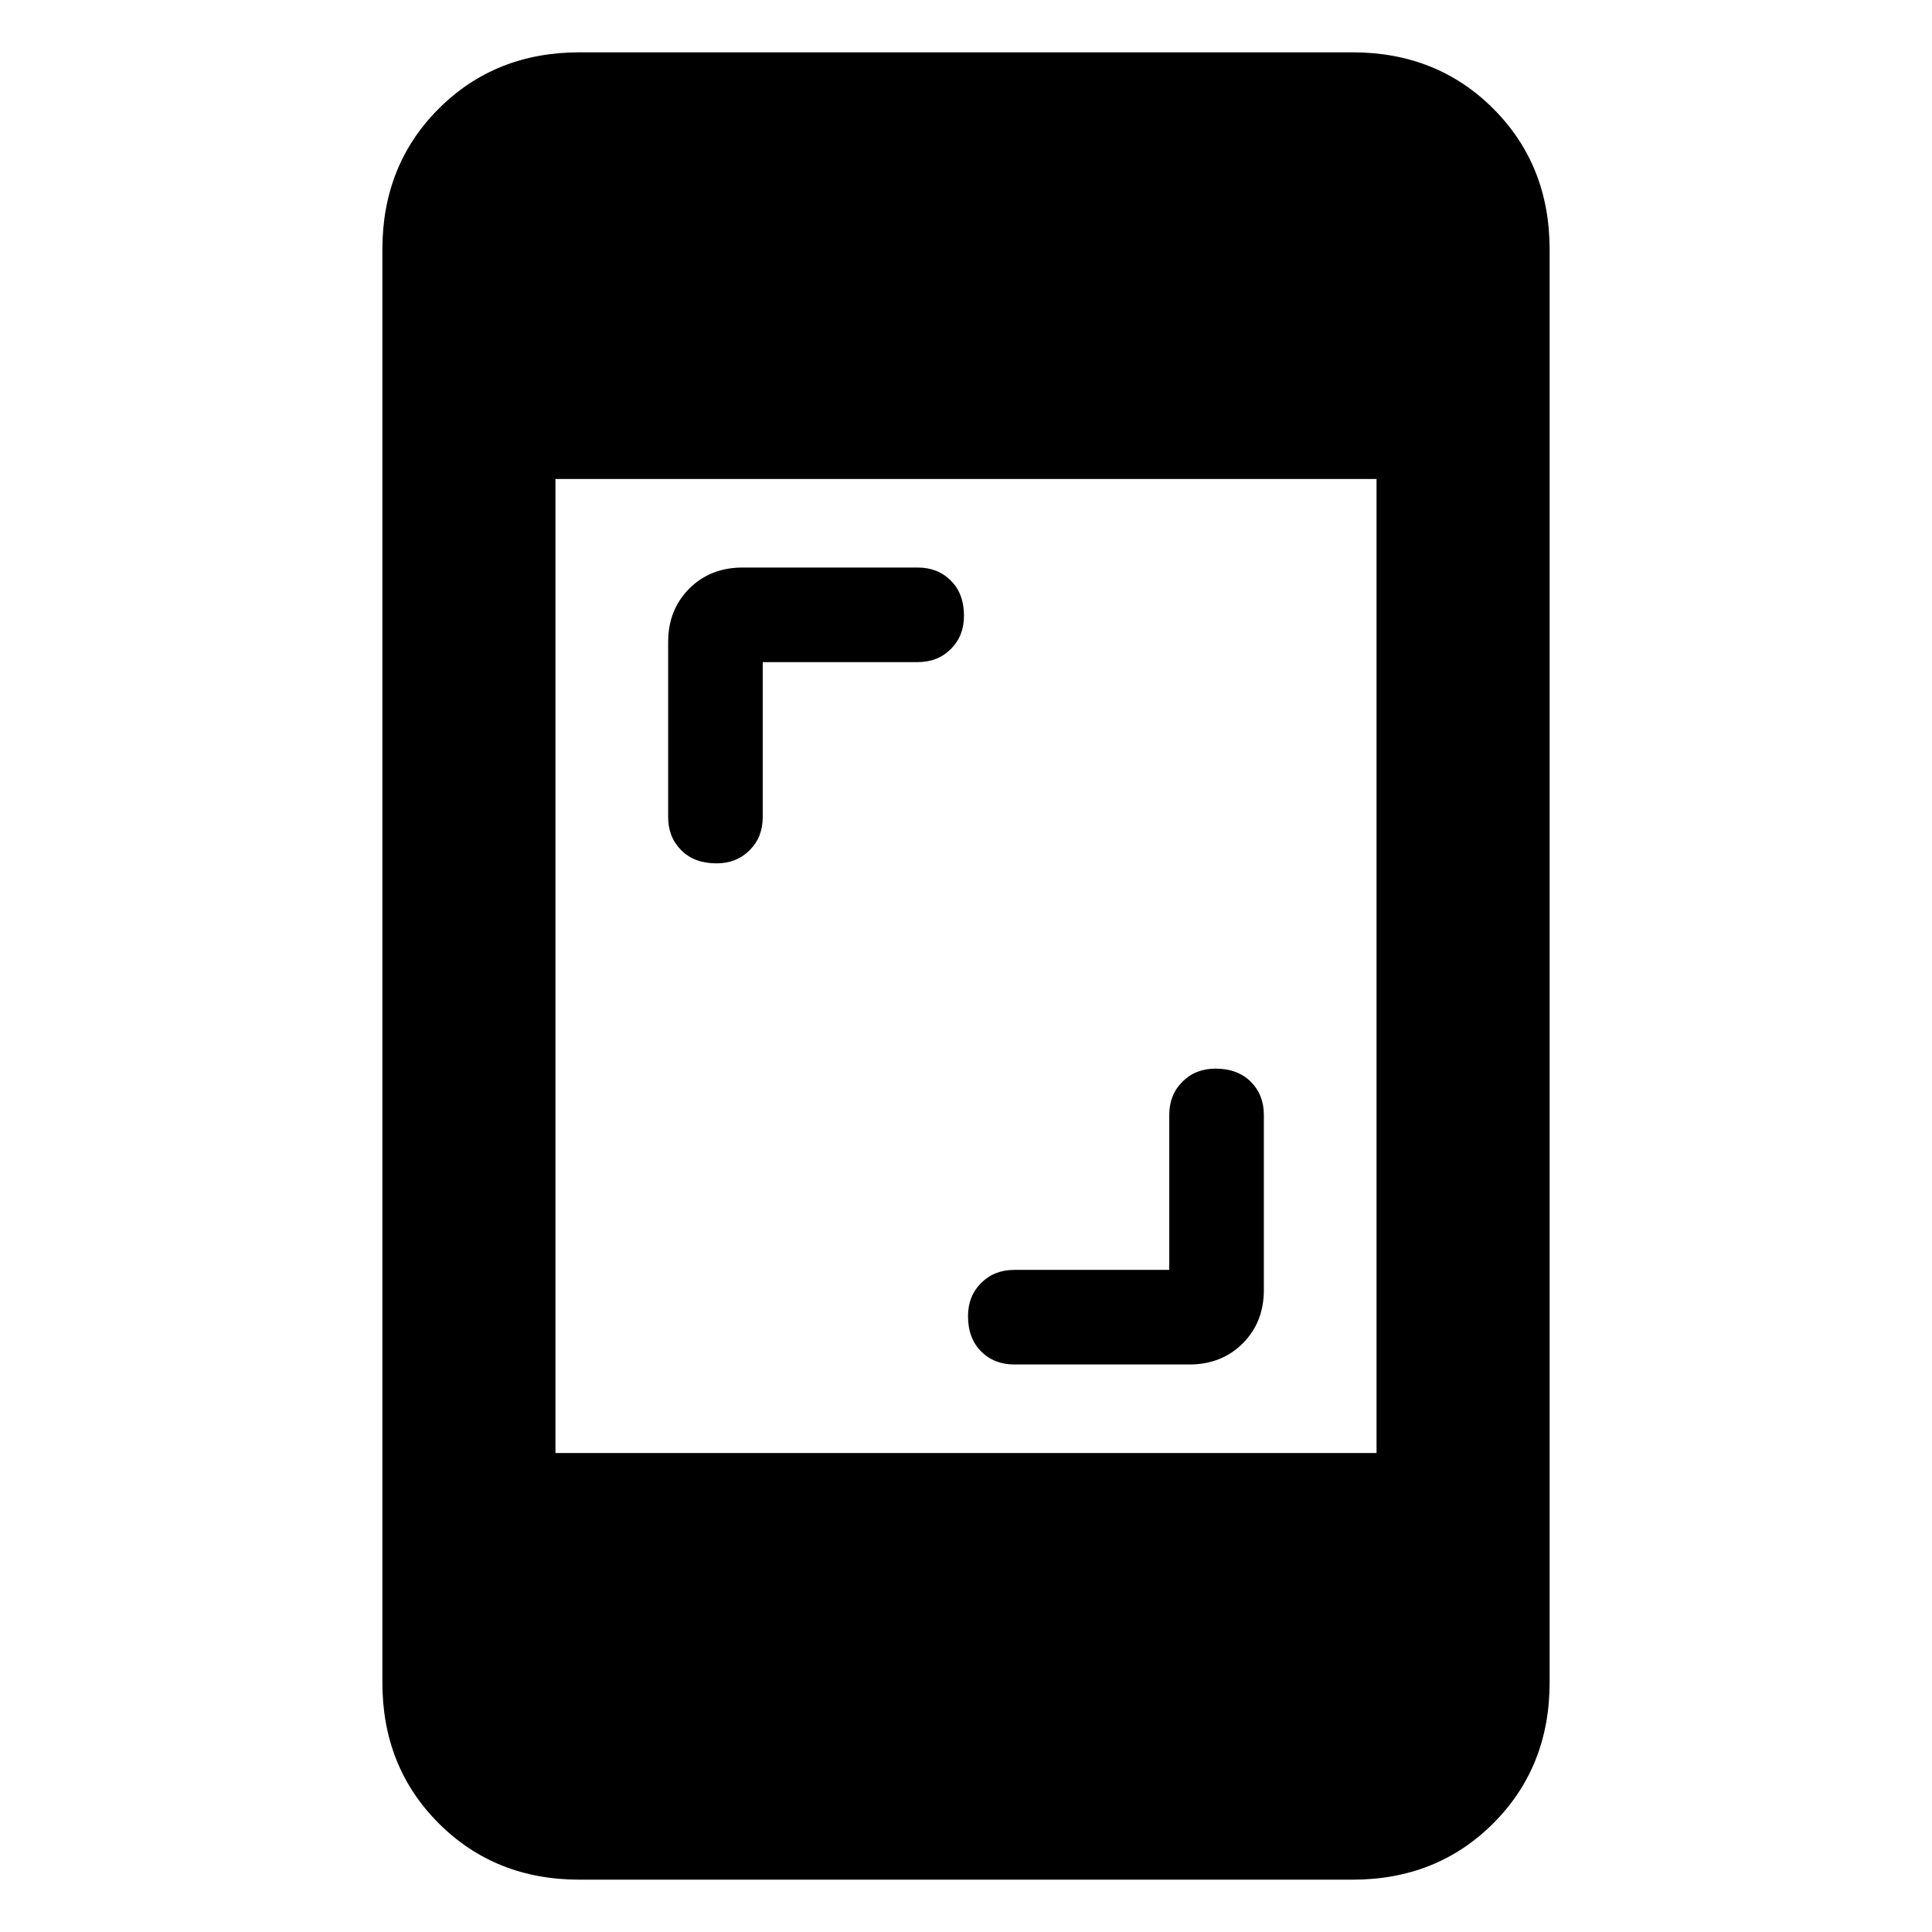 <svg xmlns="http://www.w3.org/2000/svg" height="24" width="24"><path d="M8.9 10.725q-.275 0-.437-.163Q8.3 10.4 8.3 10.15V7.975q0-.4.262-.663.263-.262.663-.262H11.4q.25 0 .412.163.163.162.163.437 0 .25-.163.412-.162.163-.412.163H9.475v1.925q0 .25-.163.412-.162.163-.412.163Zm3.7 6.225q-.25 0-.412-.162-.163-.163-.163-.438 0-.25.163-.412.162-.163.412-.163h1.925V13.85q0-.25.163-.412.162-.163.412-.163.275 0 .438.163.162.162.162.412v2.175q0 .4-.262.663-.263.262-.663.262Zm-5.4 6.4q-1.05 0-1.75-.7t-.7-1.75V3.1q0-1.05.7-1.75T7.2.65h9.6q1.05 0 1.75.7t.7 1.75v17.8q0 1.05-.7 1.75t-1.75.7Zm-.3-5.3h10.2V5.95H6.9Z"/></svg>